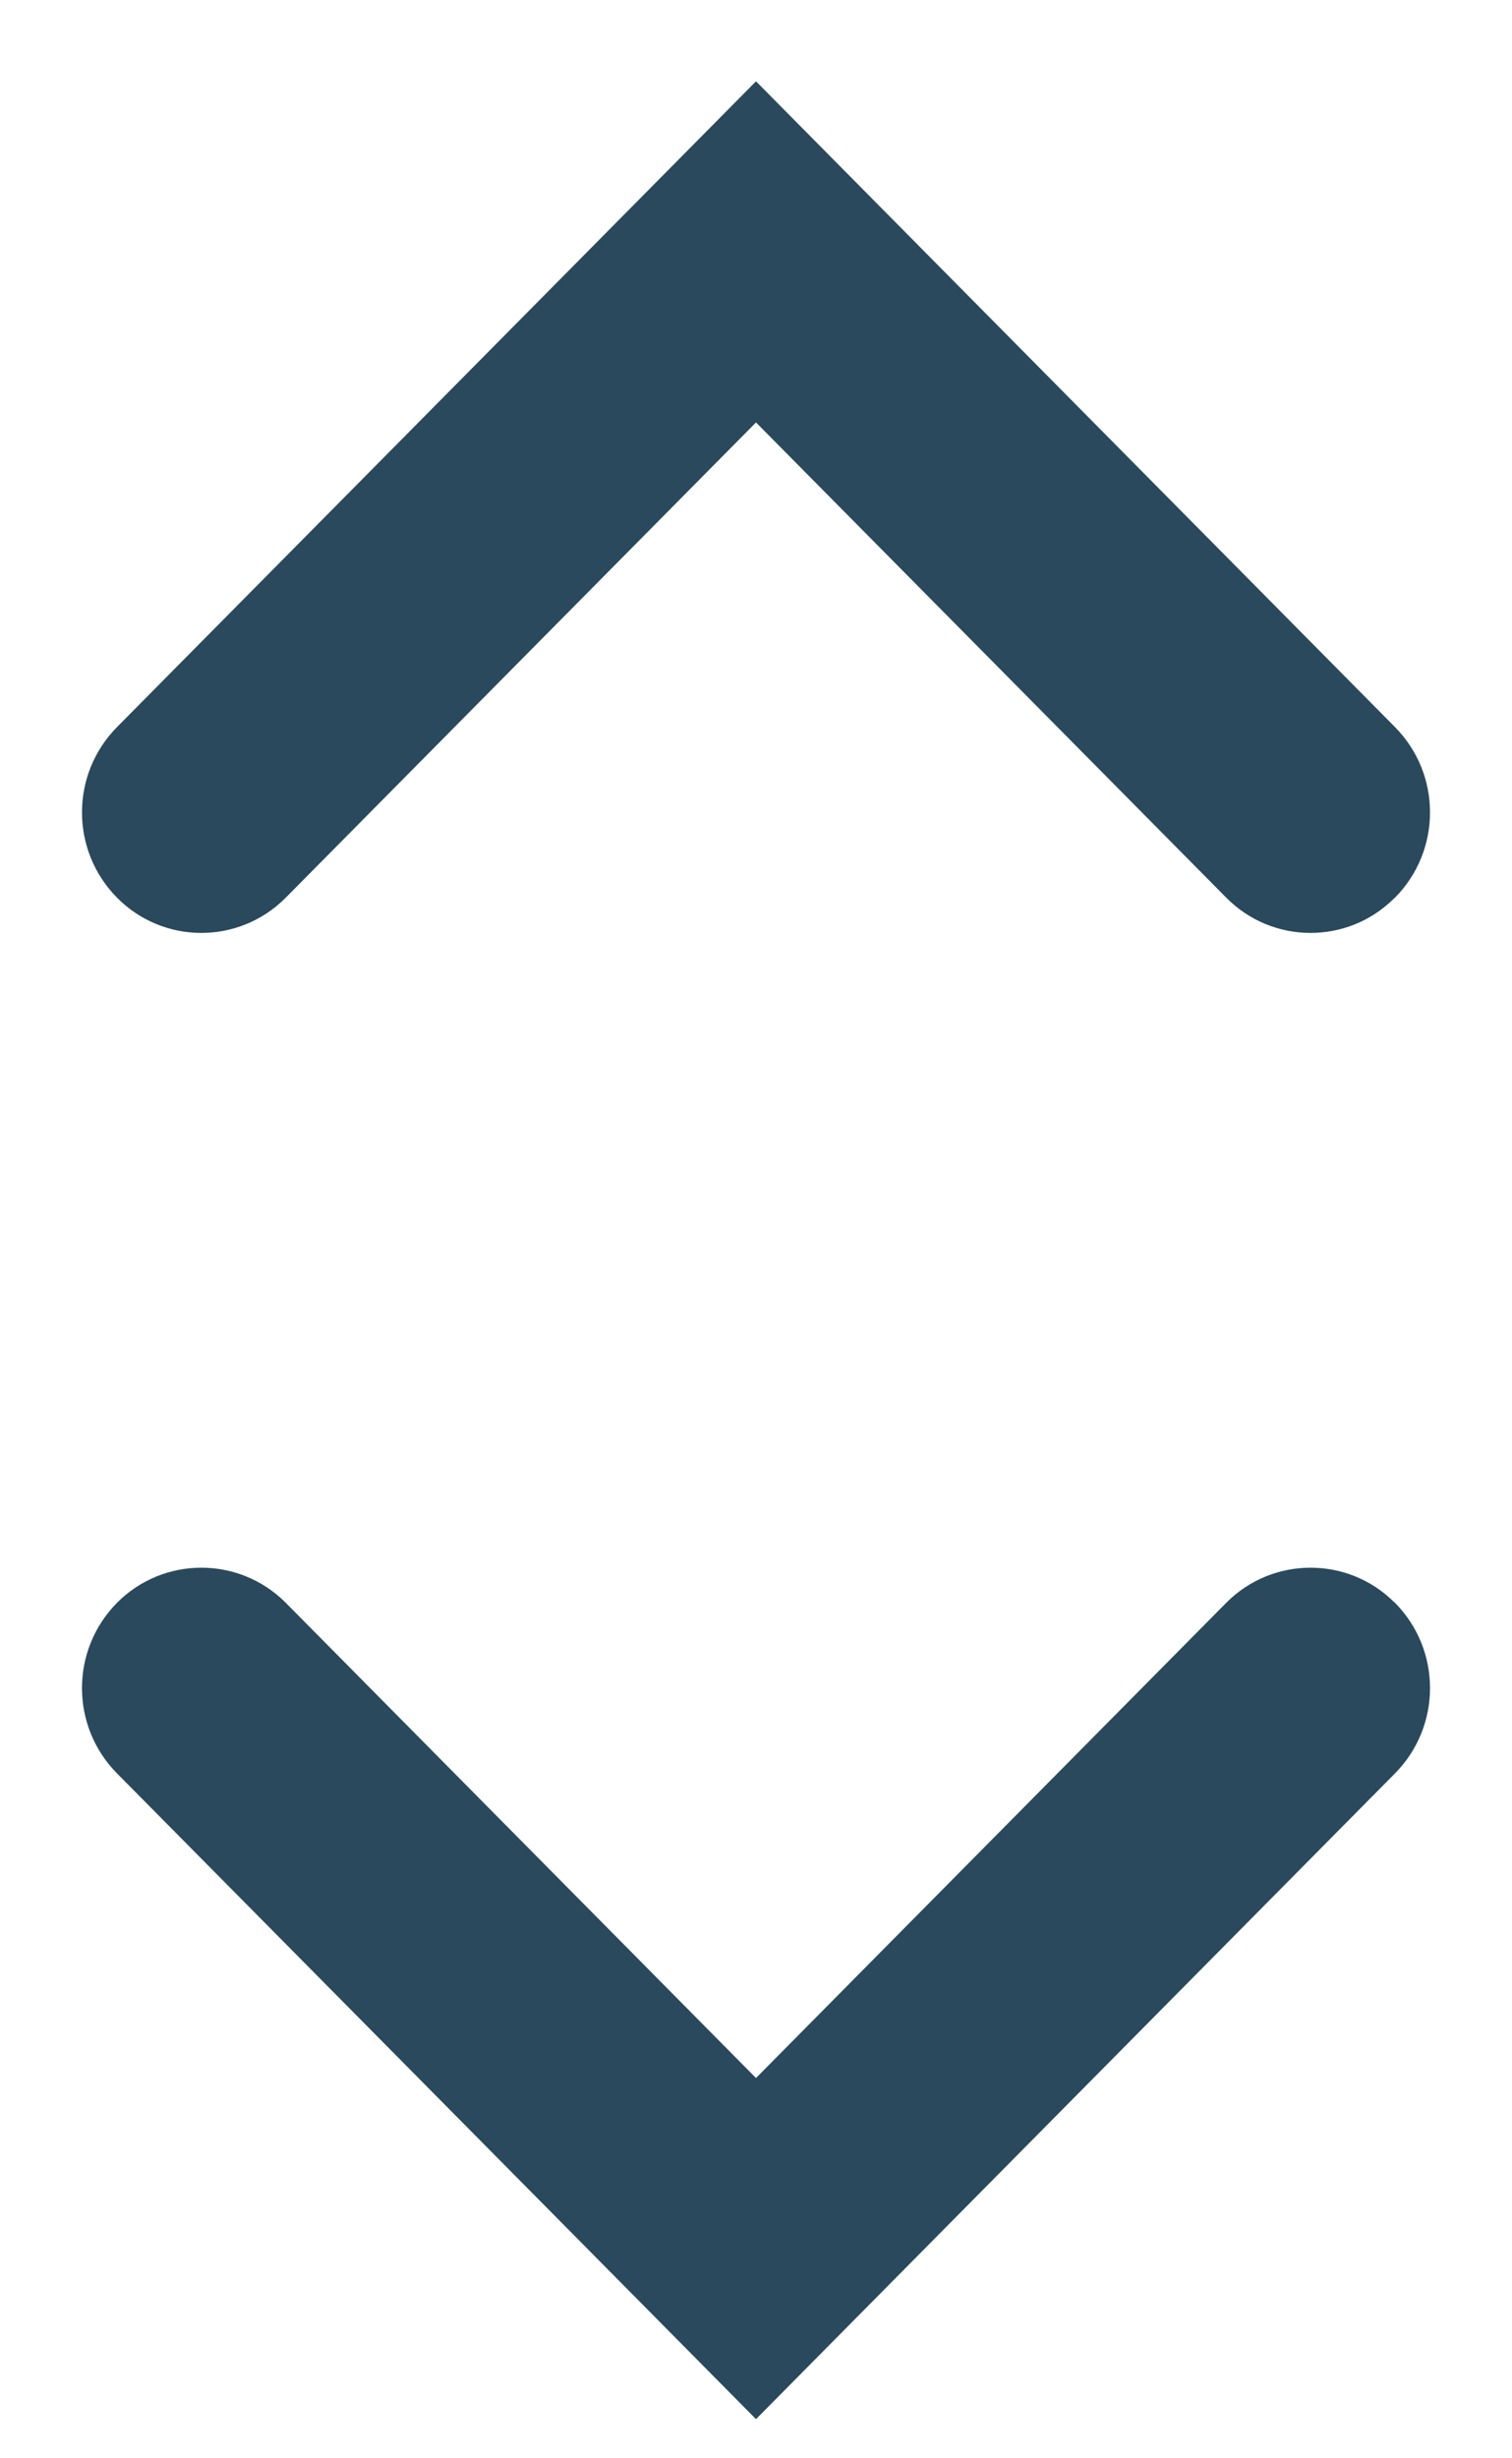 <svg xmlns="http://www.w3.org/2000/svg" xmlns:xlink="http://www.w3.org/1999/xlink" width="8" height="13" viewBox="0 0 8 13">
  <defs>
    <path id="select_caret-a" d="M0.619,4.747 C0.372,4.497 0.372,4.095 0.619,3.845 L4,0.43 L7.381,3.845 C7.628,4.095 7.628,4.497 7.381,4.747 C7.379,4.748 7.378,4.75 7.376,4.751 C7.13,4.996 6.732,4.994 6.488,4.747 L4,2.234 L1.512,4.747 C1.511,4.748 1.509,4.75 1.508,4.751 C1.261,4.996 0.863,4.994 0.619,4.747 Z"/>
  </defs>
  <g fill="none" fill-rule="evenodd">
    <use fill="#2A495D" xlink:href="#select_caret-a"/>
    <path fill="#2A495D" d="M0.619,8.476 C0.863,8.23 1.261,8.228 1.508,8.472 L1.512,8.476 L4,10.989 L6.488,8.476 C6.732,8.23 7.13,8.228 7.376,8.472 L7.381,8.476 C7.628,8.726 7.628,9.128 7.381,9.378 L4,12.793 L0.619,9.378 C0.372,9.128 0.372,8.726 0.619,8.476 Z"/>
  </g>
</svg>
